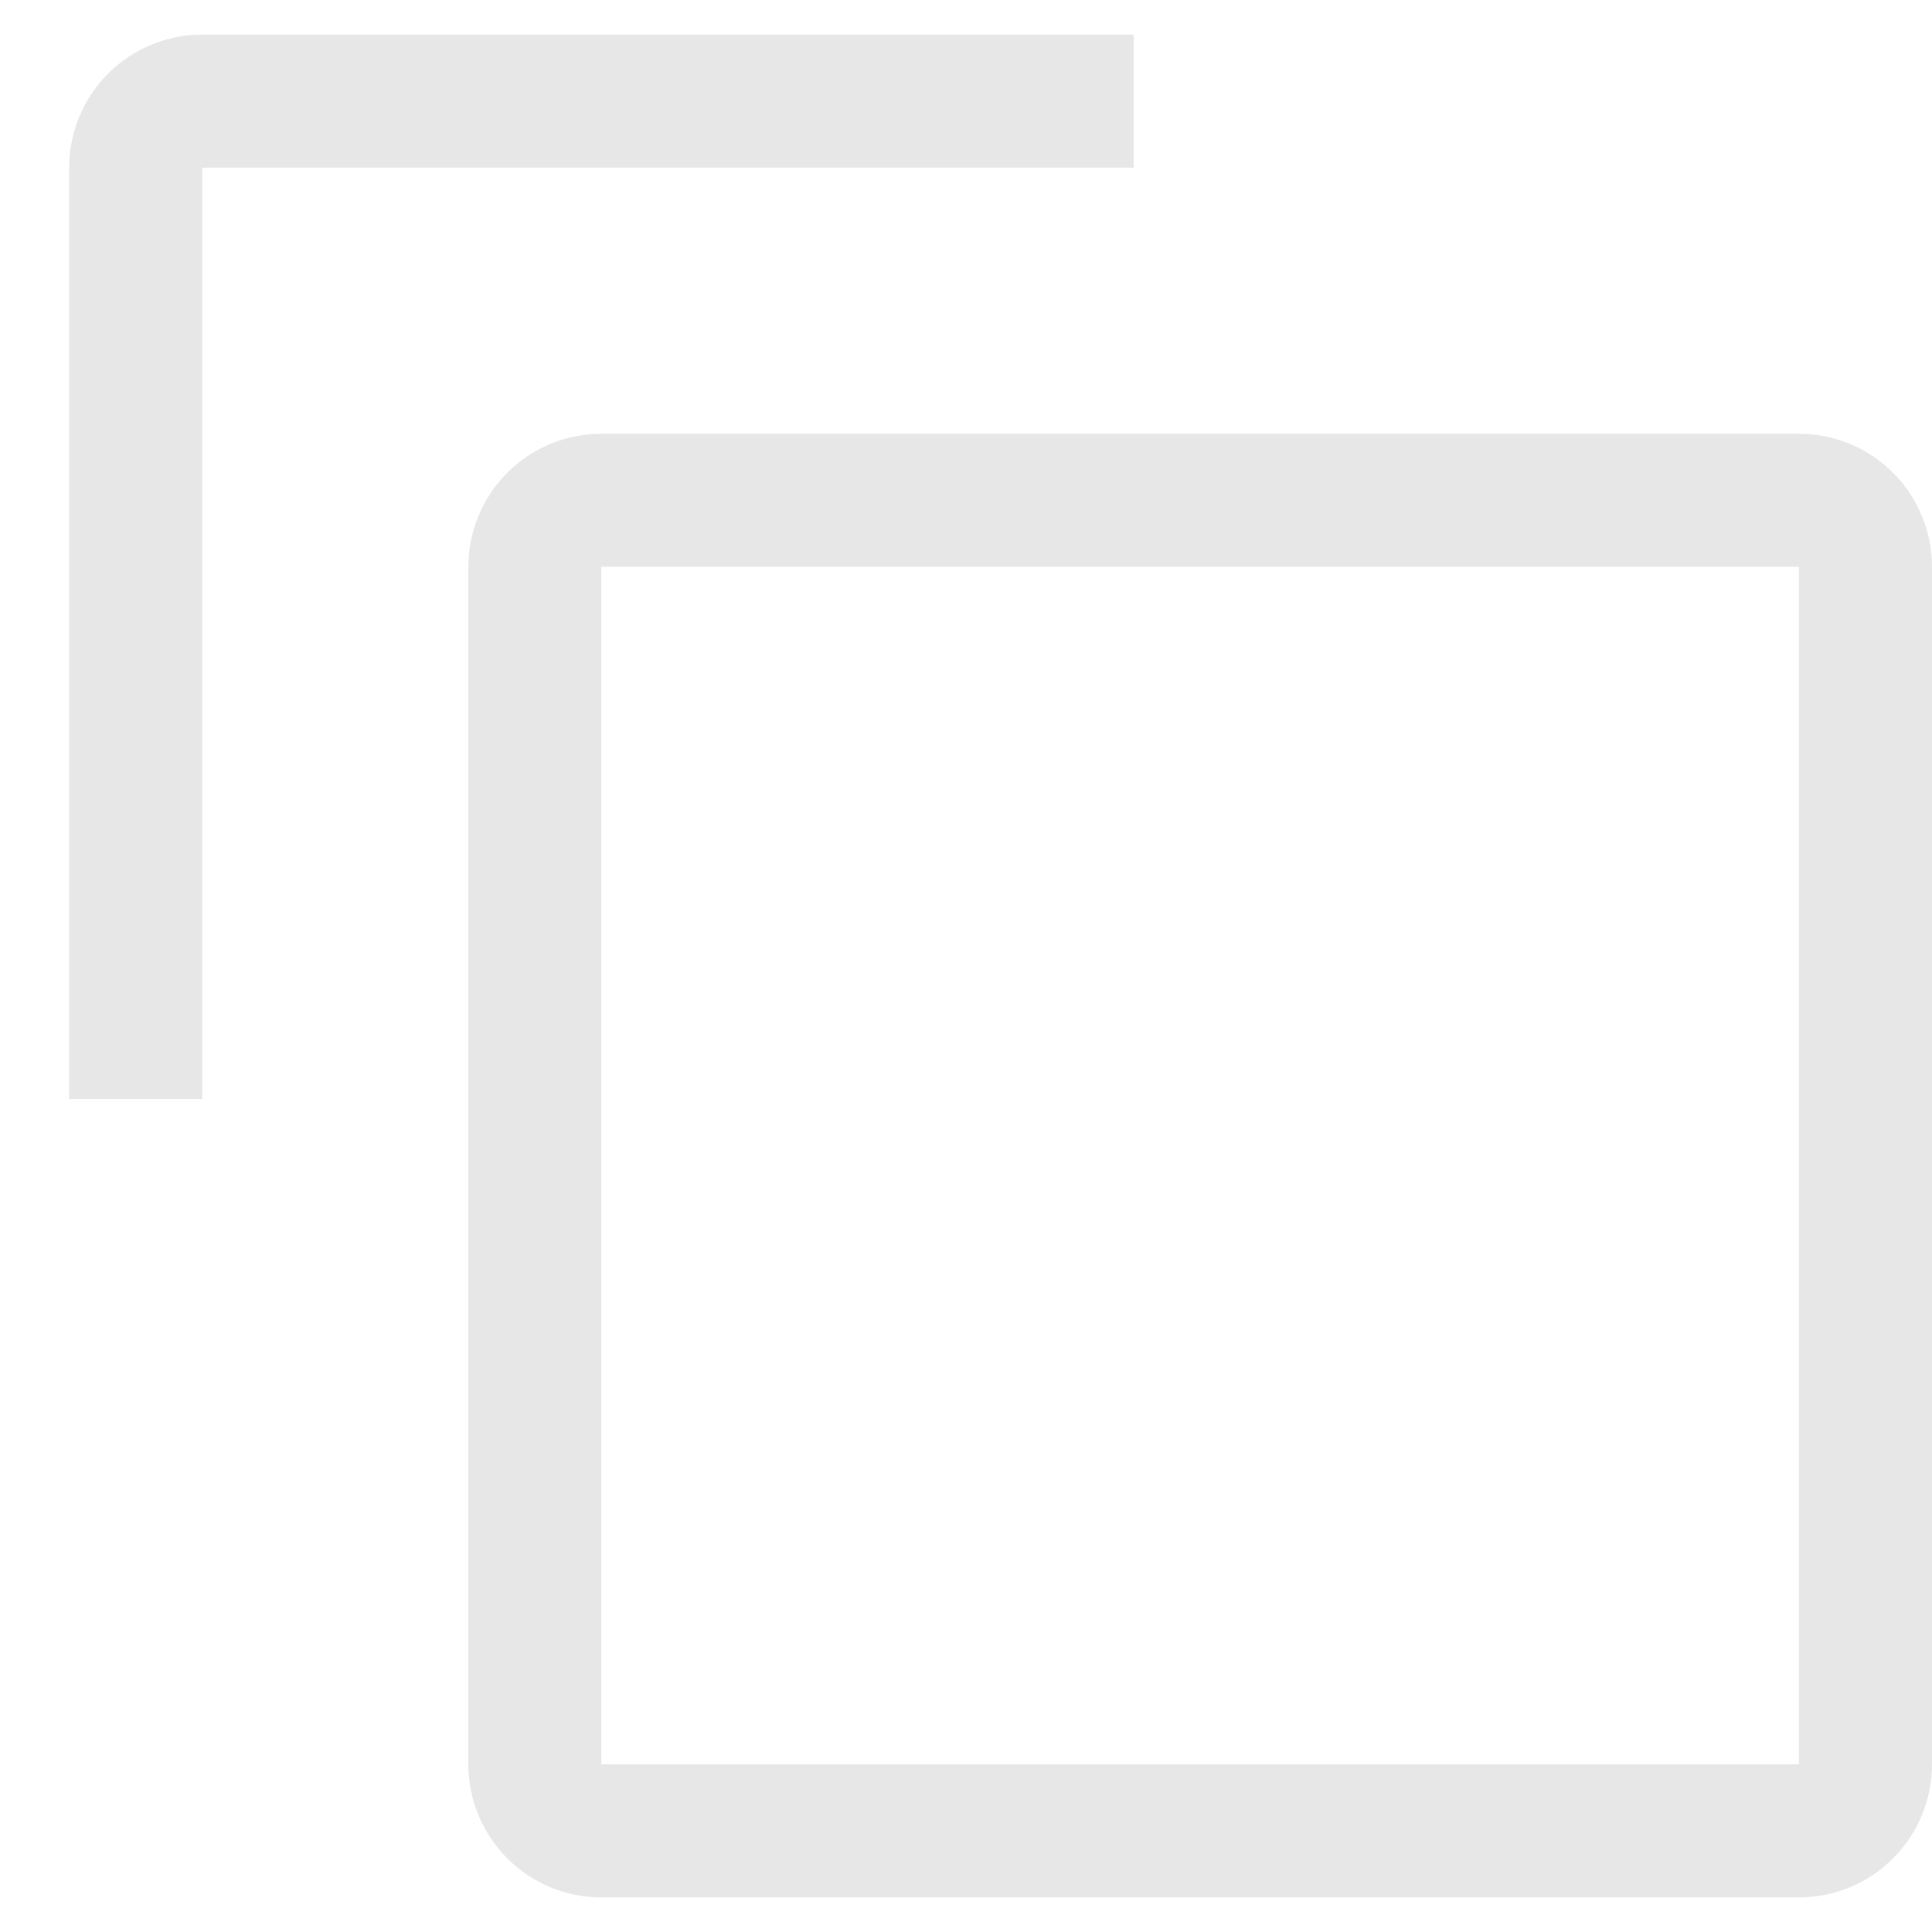 <svg width="22" height="22" viewBox="0 0 22 22" fill="none" xmlns="http://www.w3.org/2000/svg">
<path d="M20.485 6.454V20.091H6.848V6.454H20.485ZM20.485 4.939H6.848C6.446 4.939 6.061 5.099 5.777 5.383C5.493 5.667 5.333 6.053 5.333 6.454V20.091C5.333 20.493 5.493 20.878 5.777 21.162C6.061 21.447 6.446 21.606 6.848 21.606H20.485C20.887 21.606 21.272 21.447 21.556 21.162C21.84 20.878 22 20.493 22 20.091V6.454C22 6.053 21.84 5.667 21.556 5.383C21.272 5.099 20.887 4.939 20.485 4.939Z" fill="#E7E7E7"/>
<path d="M2.303 12.515H0.788V1.909C0.788 1.507 0.947 1.122 1.231 0.838C1.516 0.553 1.901 0.394 2.303 0.394H12.909V1.909H2.303V12.515Z" fill="#E7E7E7"/>
</svg>
